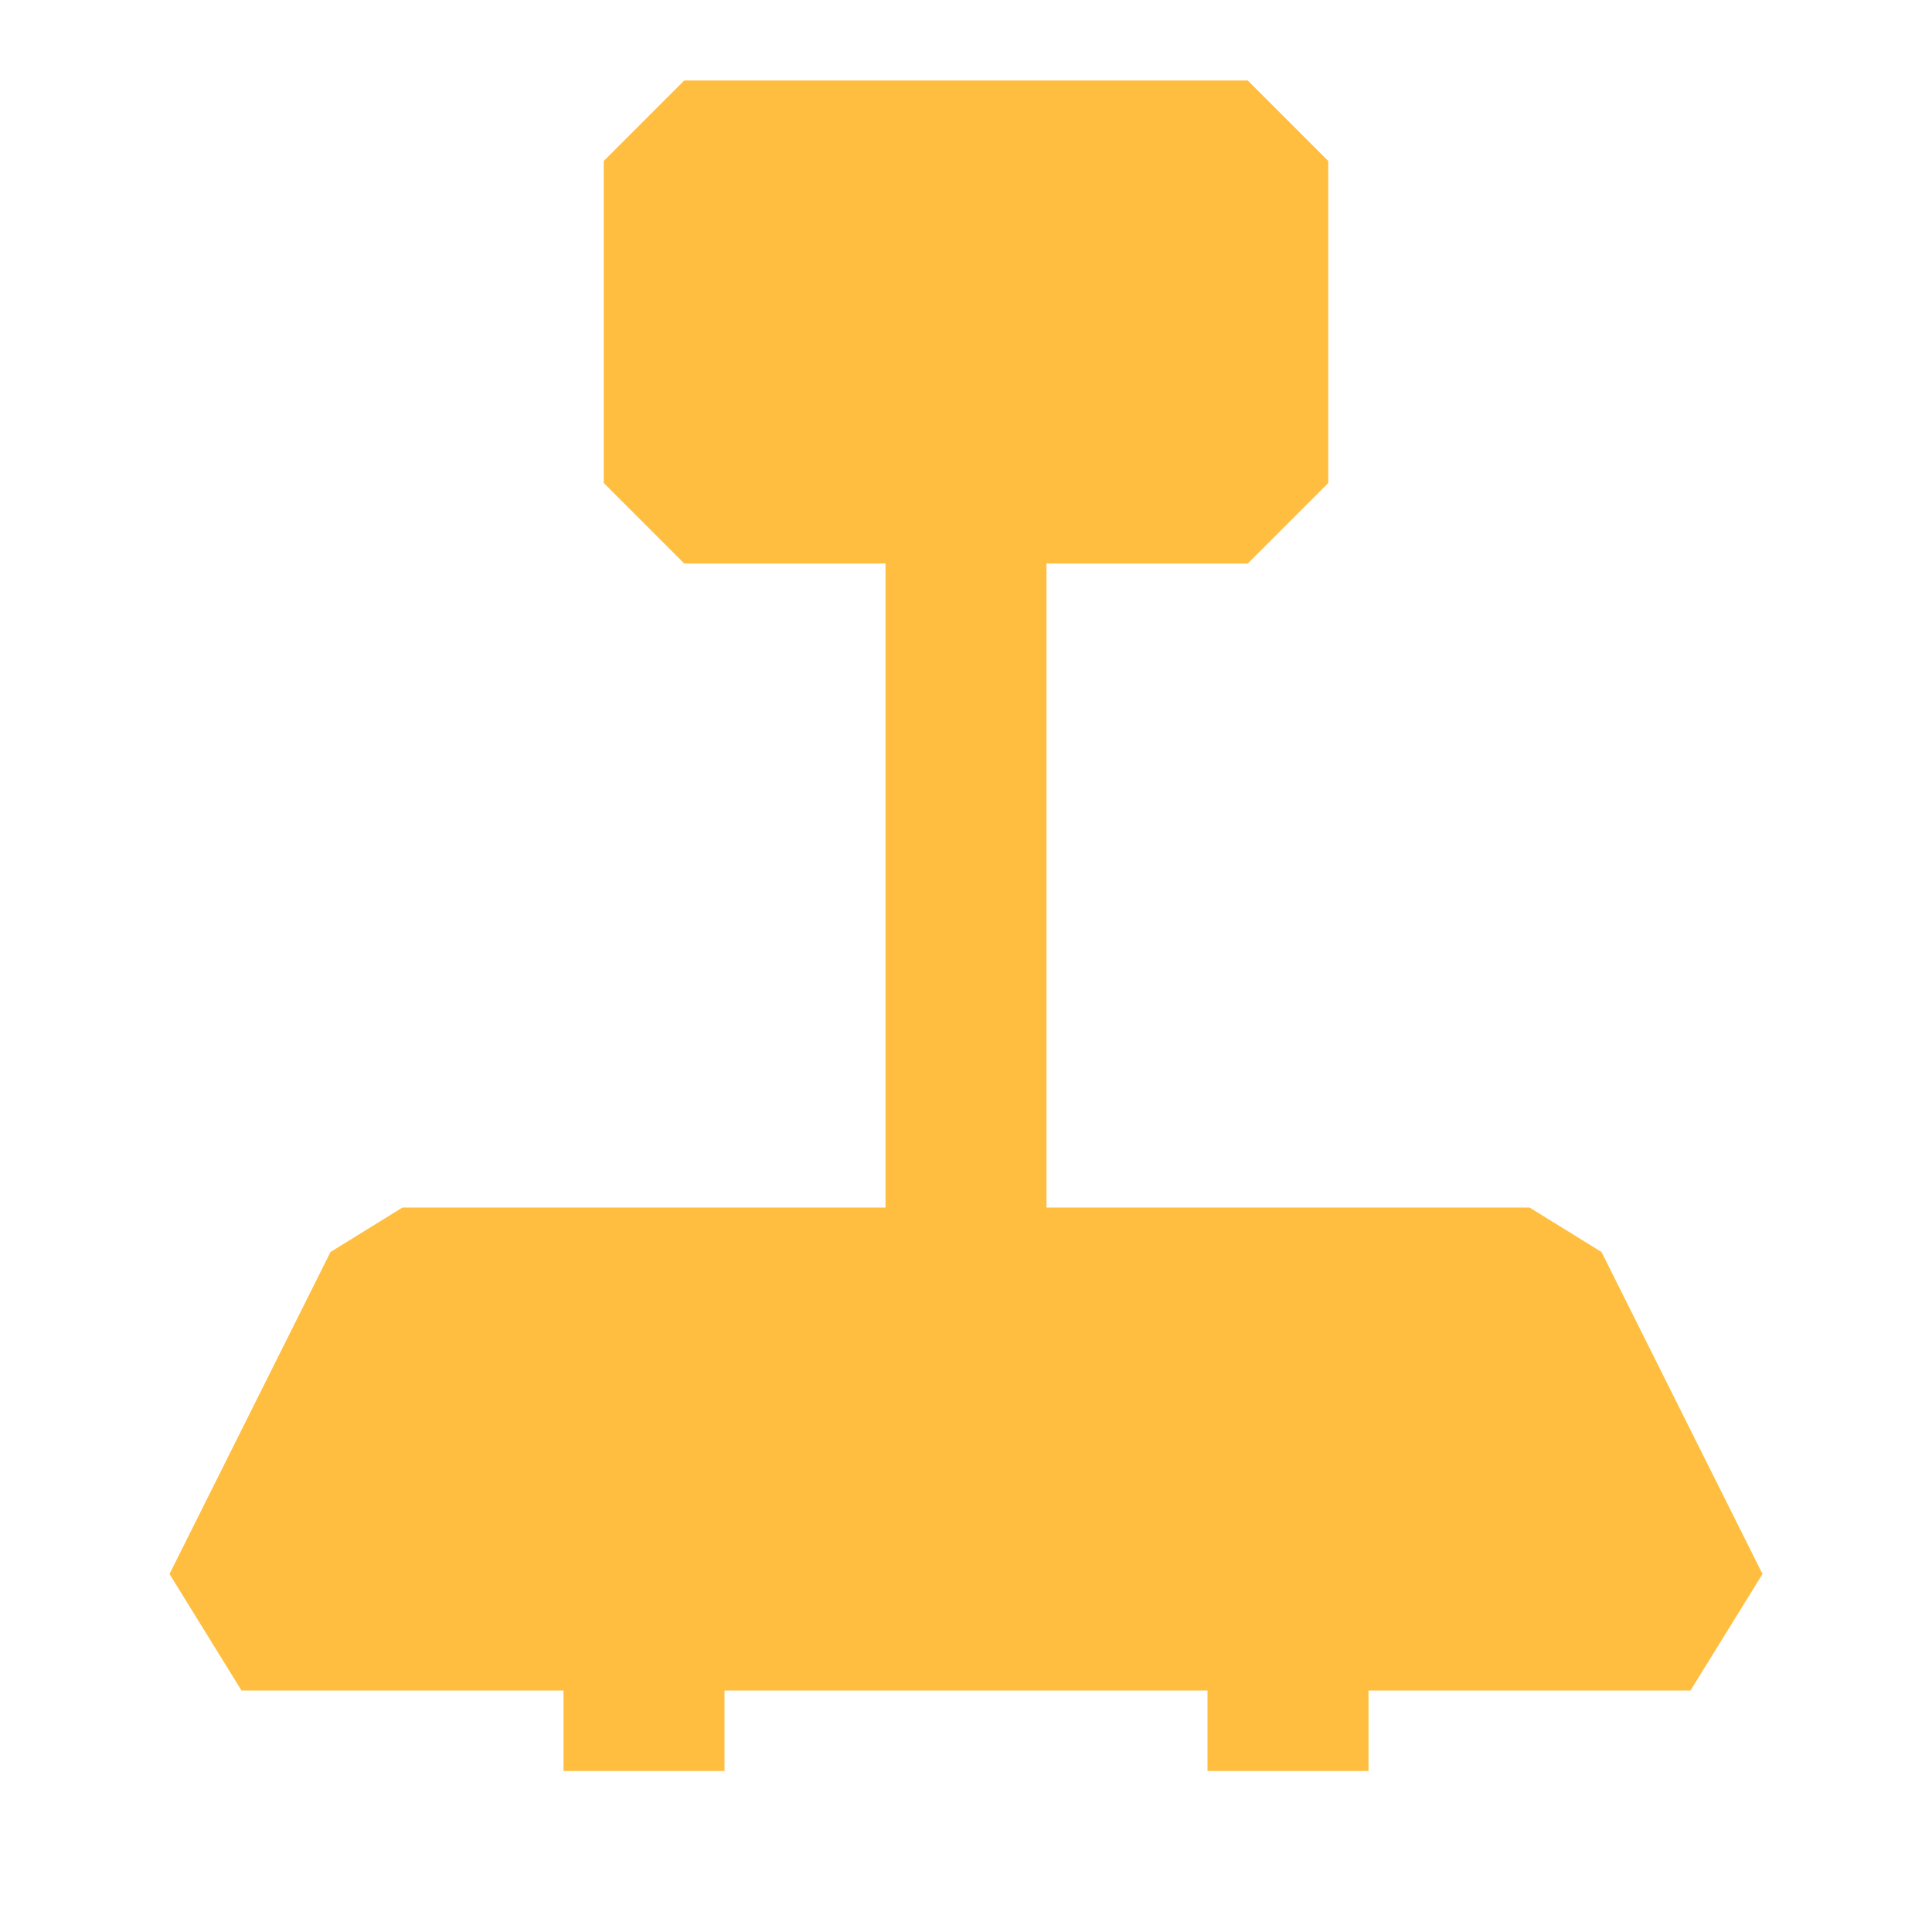 <?xml version="1.0" encoding="UTF-8"?><svg width="24" height="24" viewBox="0 0 48 48" fill="none" xmlns="http://www.w3.org/2000/svg"><path d="M10 32H38L42 40H6L10 32Z" fill="#ffbe40" stroke="#ffbe40" stroke-width="4" stroke-linejoin="bevel"/><path d="M16 40V44" stroke="#ffbe40" stroke-width="4" stroke-linecap="butt" stroke-linejoin="bevel"/><path d="M24 12V32" stroke="#ffbe40" stroke-width="4" stroke-linecap="butt" stroke-linejoin="bevel"/><rect x="17" y="4" width="14" height="8" fill="#ffbe40" stroke="#ffbe40" stroke-width="4" stroke-linejoin="bevel"/><path d="M32 40V44" stroke="#ffbe40" stroke-width="4" stroke-linecap="butt" stroke-linejoin="bevel"/></svg>
